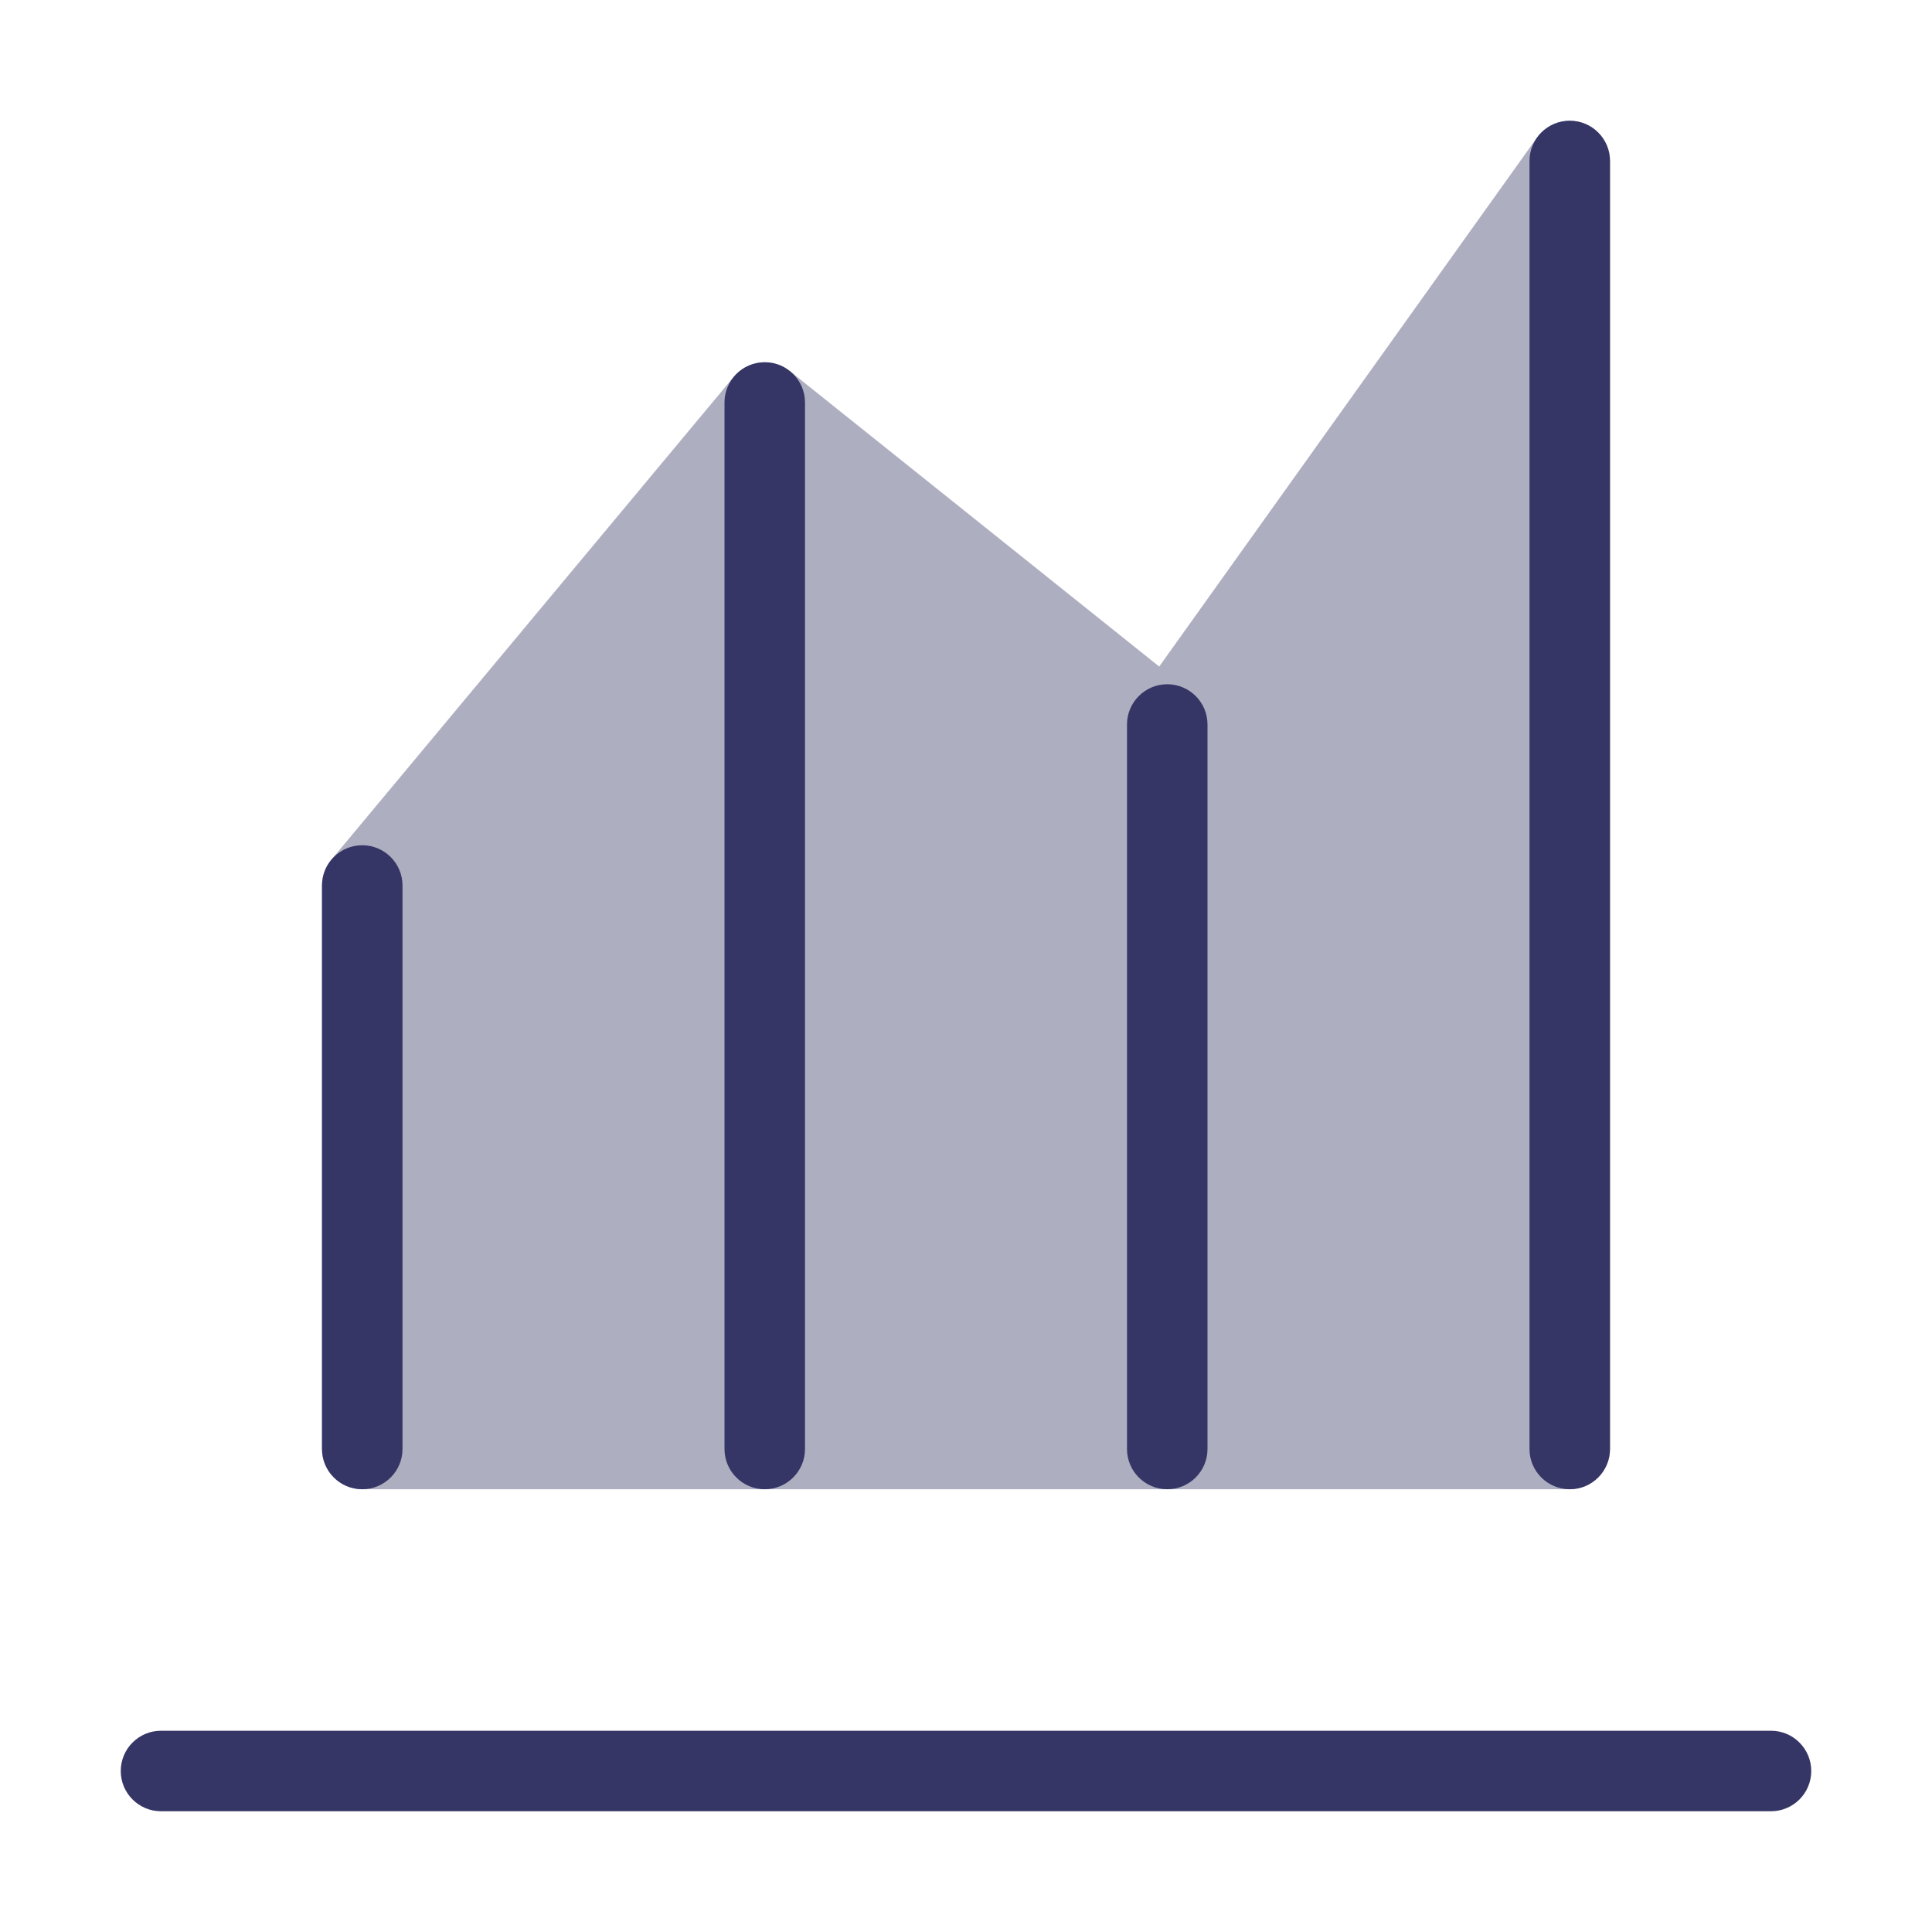 <svg width="24" height="24" viewBox="0 0 24 24" fill="none" xmlns="http://www.w3.org/2000/svg">
<path opacity="0.4" d="M20 2C20 1.783 19.86 1.59 19.653 1.524C19.446 1.457 19.22 1.532 19.093 1.709L14.4 8.28L9.812 4.61C9.6 4.439 9.29 4.471 9.116 4.68L4.116 10.68C4.041 10.77 4 10.883 4 11V18C4 18.276 4.224 18.5 4.5 18.5H19.5C19.776 18.5 20 18.276 20 18V2Z" fill="#353566"/>
<path d="M19 2L19 18C19 18.276 19.224 18.5 19.5 18.5C19.776 18.5 20 18.276 20 18L20 2C20 1.724 19.776 1.5 19.5 1.5C19.224 1.5 19 1.724 19 2Z" fill="#353566"/>
<path d="M9 18C9 18.276 9.224 18.5 9.5 18.5C9.776 18.5 10 18.276 10 18L10 5C10 4.724 9.776 4.5 9.5 4.5C9.224 4.5 9 4.724 9 5L9 18Z" fill="#353566"/>
<path d="M4.5 18.5C4.224 18.5 4 18.276 4 18L4 11C4 10.724 4.224 10.5 4.5 10.5C4.776 10.5 5 10.724 5 11L5 18C5 18.276 4.776 18.5 4.5 18.5Z" fill="#353566"/>
<path d="M1.5 22C1.5 21.724 1.724 21.5 2 21.5H22C22.276 21.5 22.5 21.724 22.5 22C22.5 22.276 22.276 22.5 22 22.5H2C1.724 22.5 1.5 22.276 1.5 22Z" fill="#353566"/>
<path d="M14.5 18.5C14.224 18.5 14 18.276 14 18L14 9C14 8.724 14.224 8.5 14.5 8.5C14.776 8.5 15 8.724 15 9L15 18C15 18.276 14.776 18.5 14.5 18.5Z" fill="#353566"/>
</svg>
